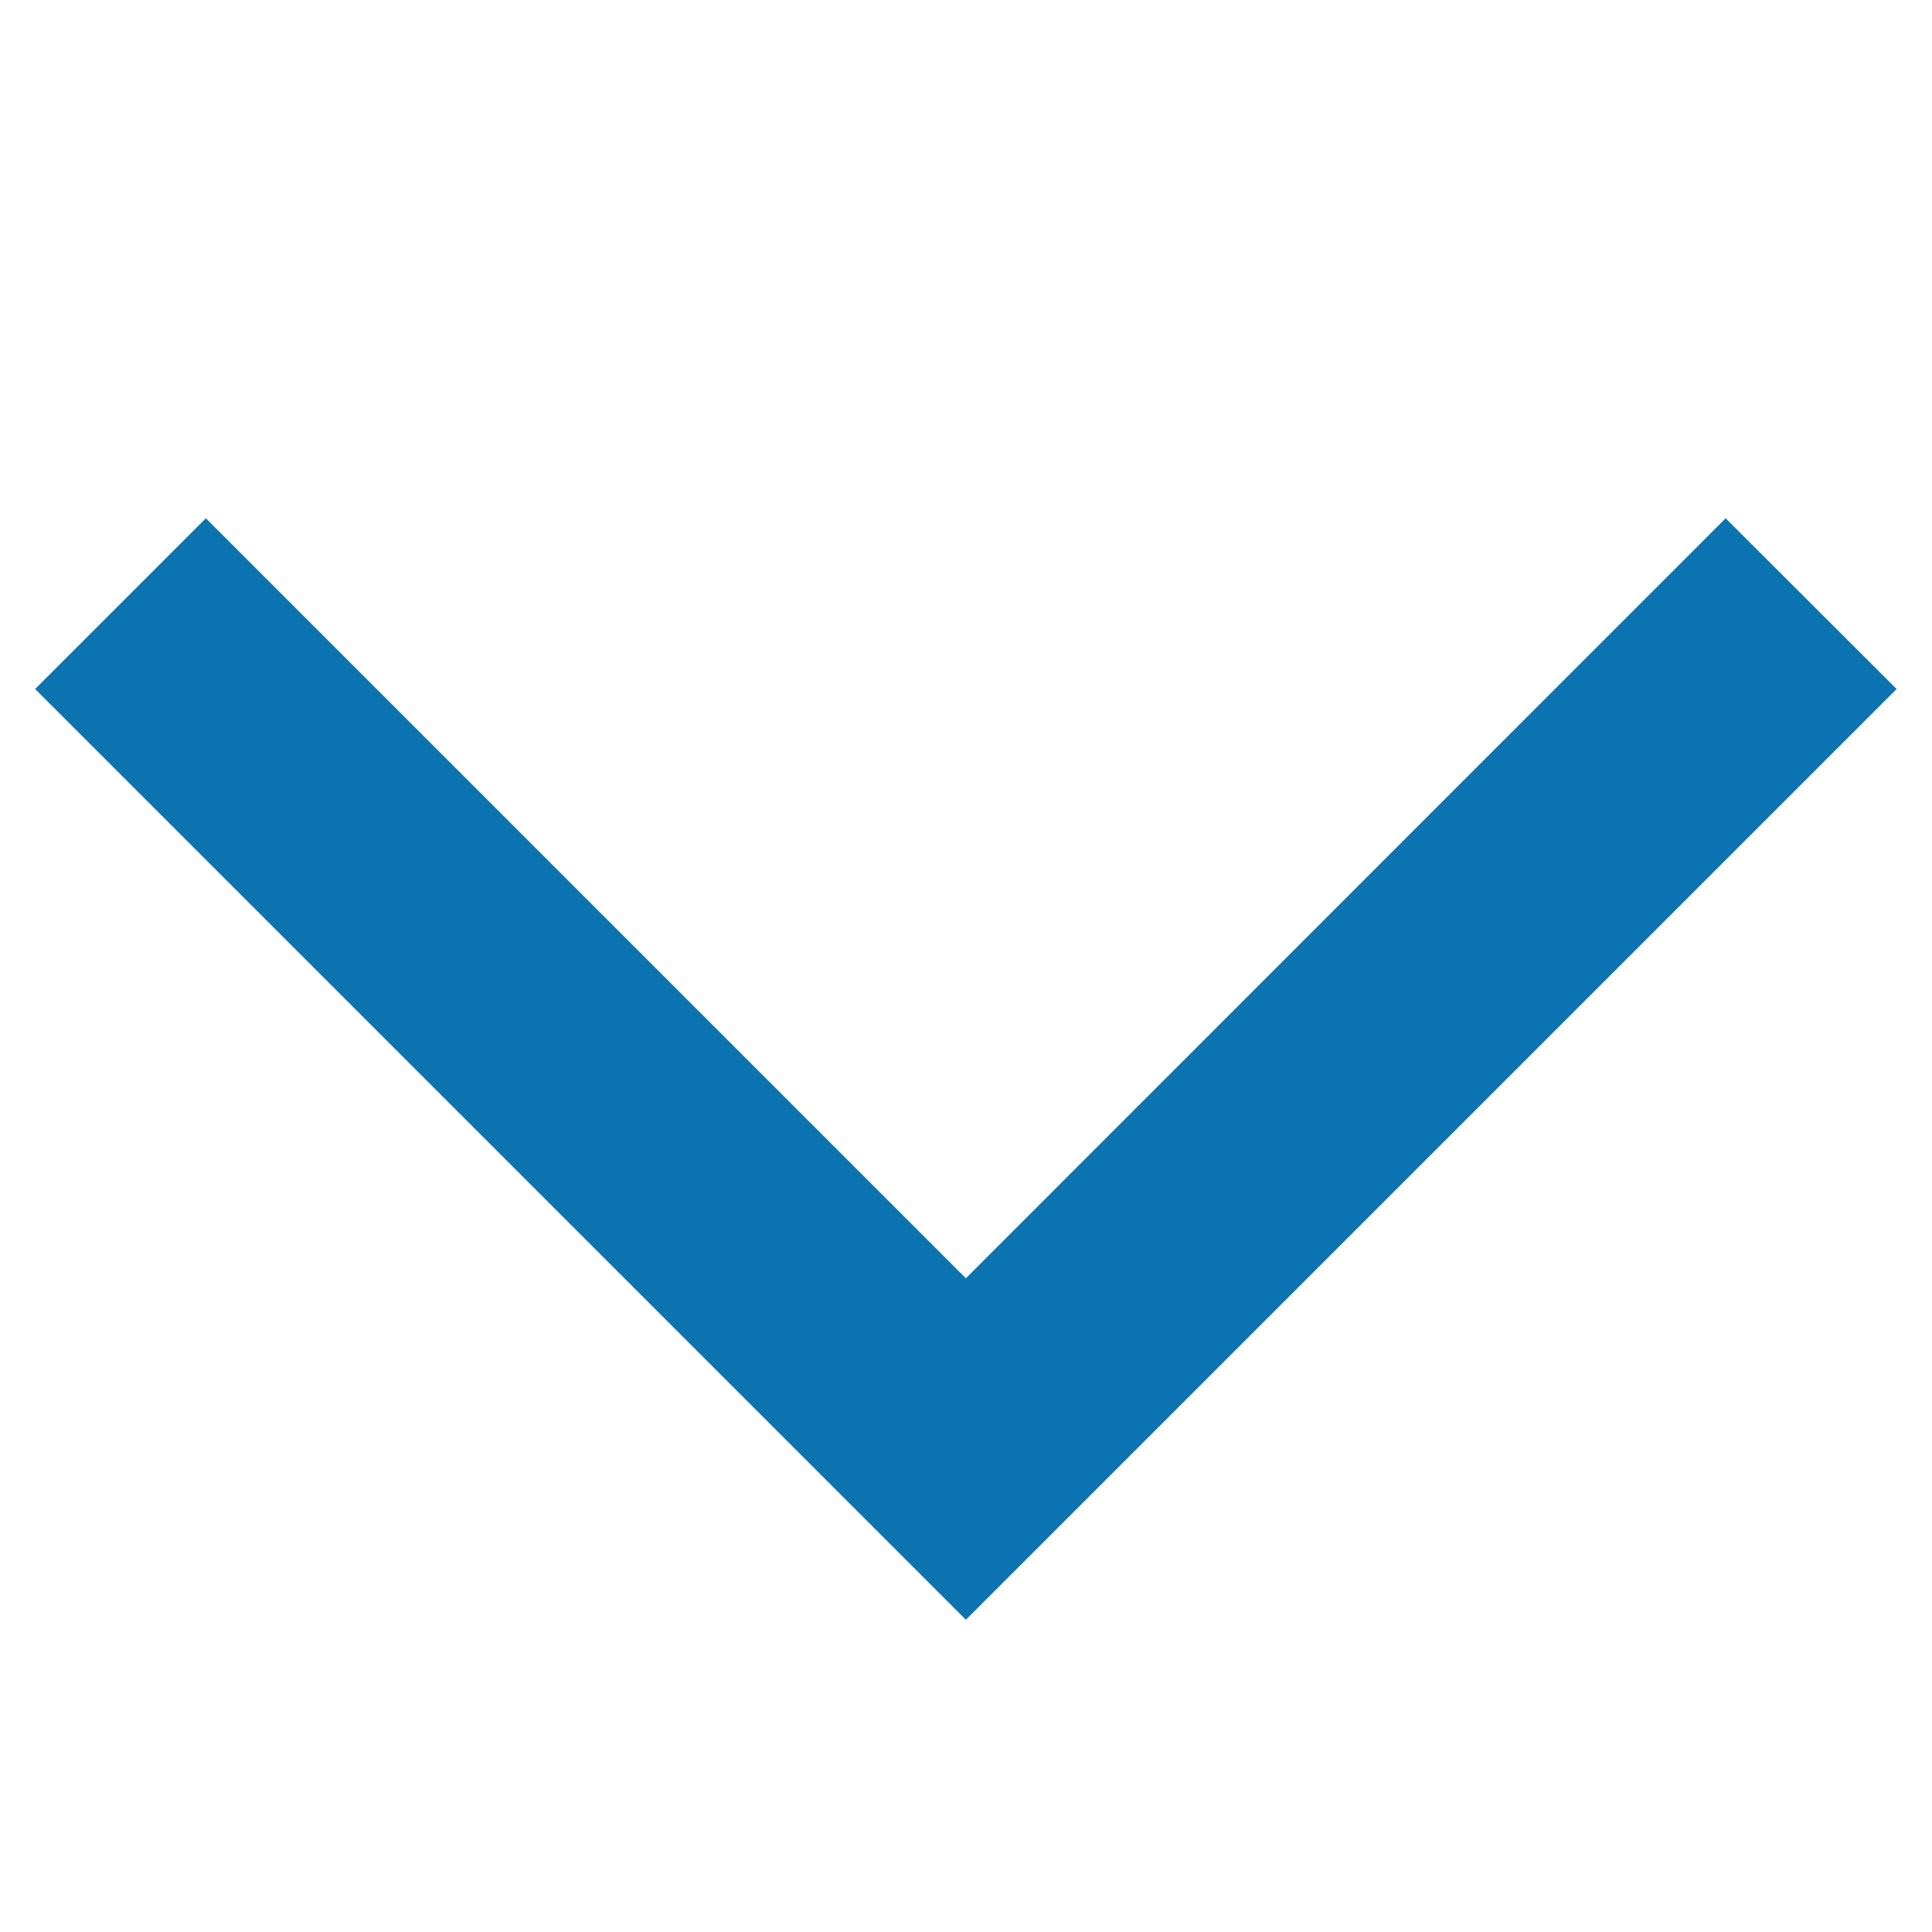 <svg width="16" height="16" viewBox="0 0 16 16" fill="none" xmlns="http://www.w3.org/2000/svg">
<path fill-rule="evenodd" clip-rule="evenodd" d="M7.999 13.414L0.291 5.706L1.705 4.292L7.999 10.586L14.291 4.292L15.707 5.706L7.999 13.414Z" fill="#0C74B1"/>
</svg>
